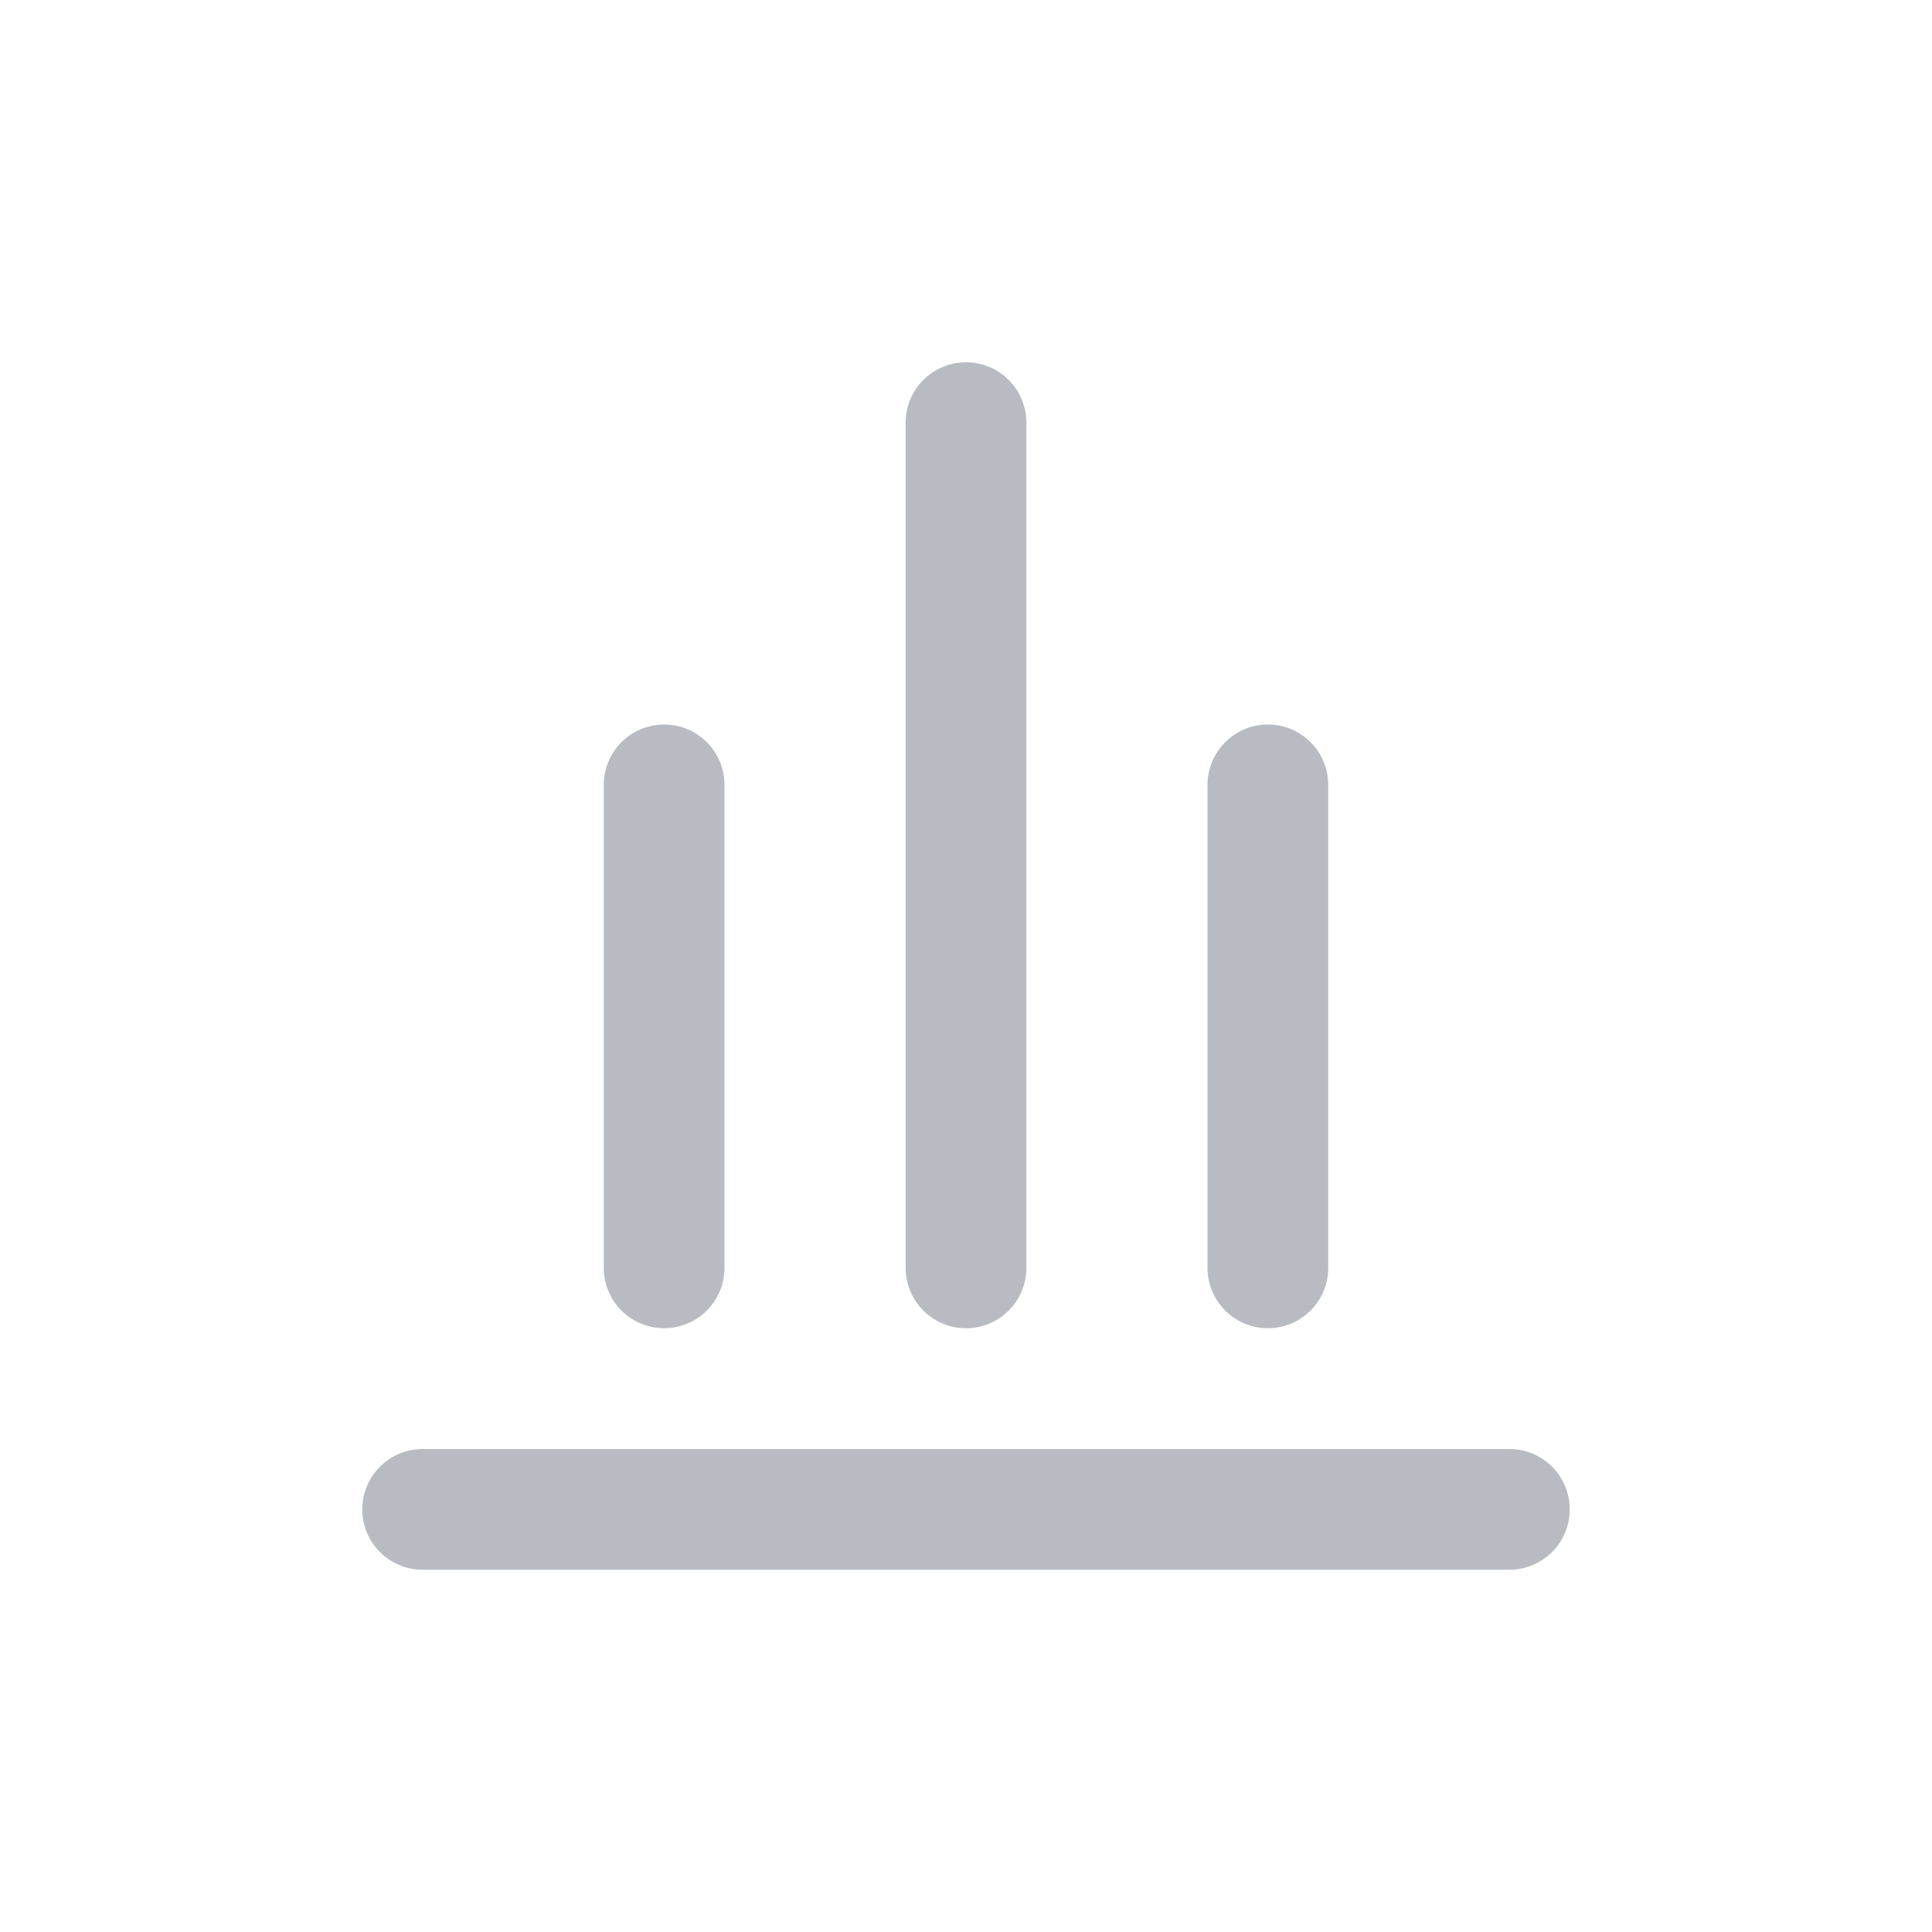 <svg width="24" height="24" viewBox="0 0 24 24" fill="none" xmlns="http://www.w3.org/2000/svg">
    <path d="M5.25 18.75H18.75" stroke="#B8BCC2" stroke-width="1.5" stroke-linecap="round" stroke-linejoin="round"/>
    <path d="M8.25 15.75L8.25 9.75" stroke="#B8BCC2" stroke-width="1.5" stroke-linecap="round" stroke-linejoin="round"/>
    <path d="M15.75 15.75L15.75 9.75" stroke="#B8BCC2" stroke-width="1.5" stroke-linecap="round"
          stroke-linejoin="round"/>
    <path d="M12 15.75L12 5.25" stroke="#B8BCC2" stroke-width="1.5" stroke-linecap="round" stroke-linejoin="round"/>
</svg>
